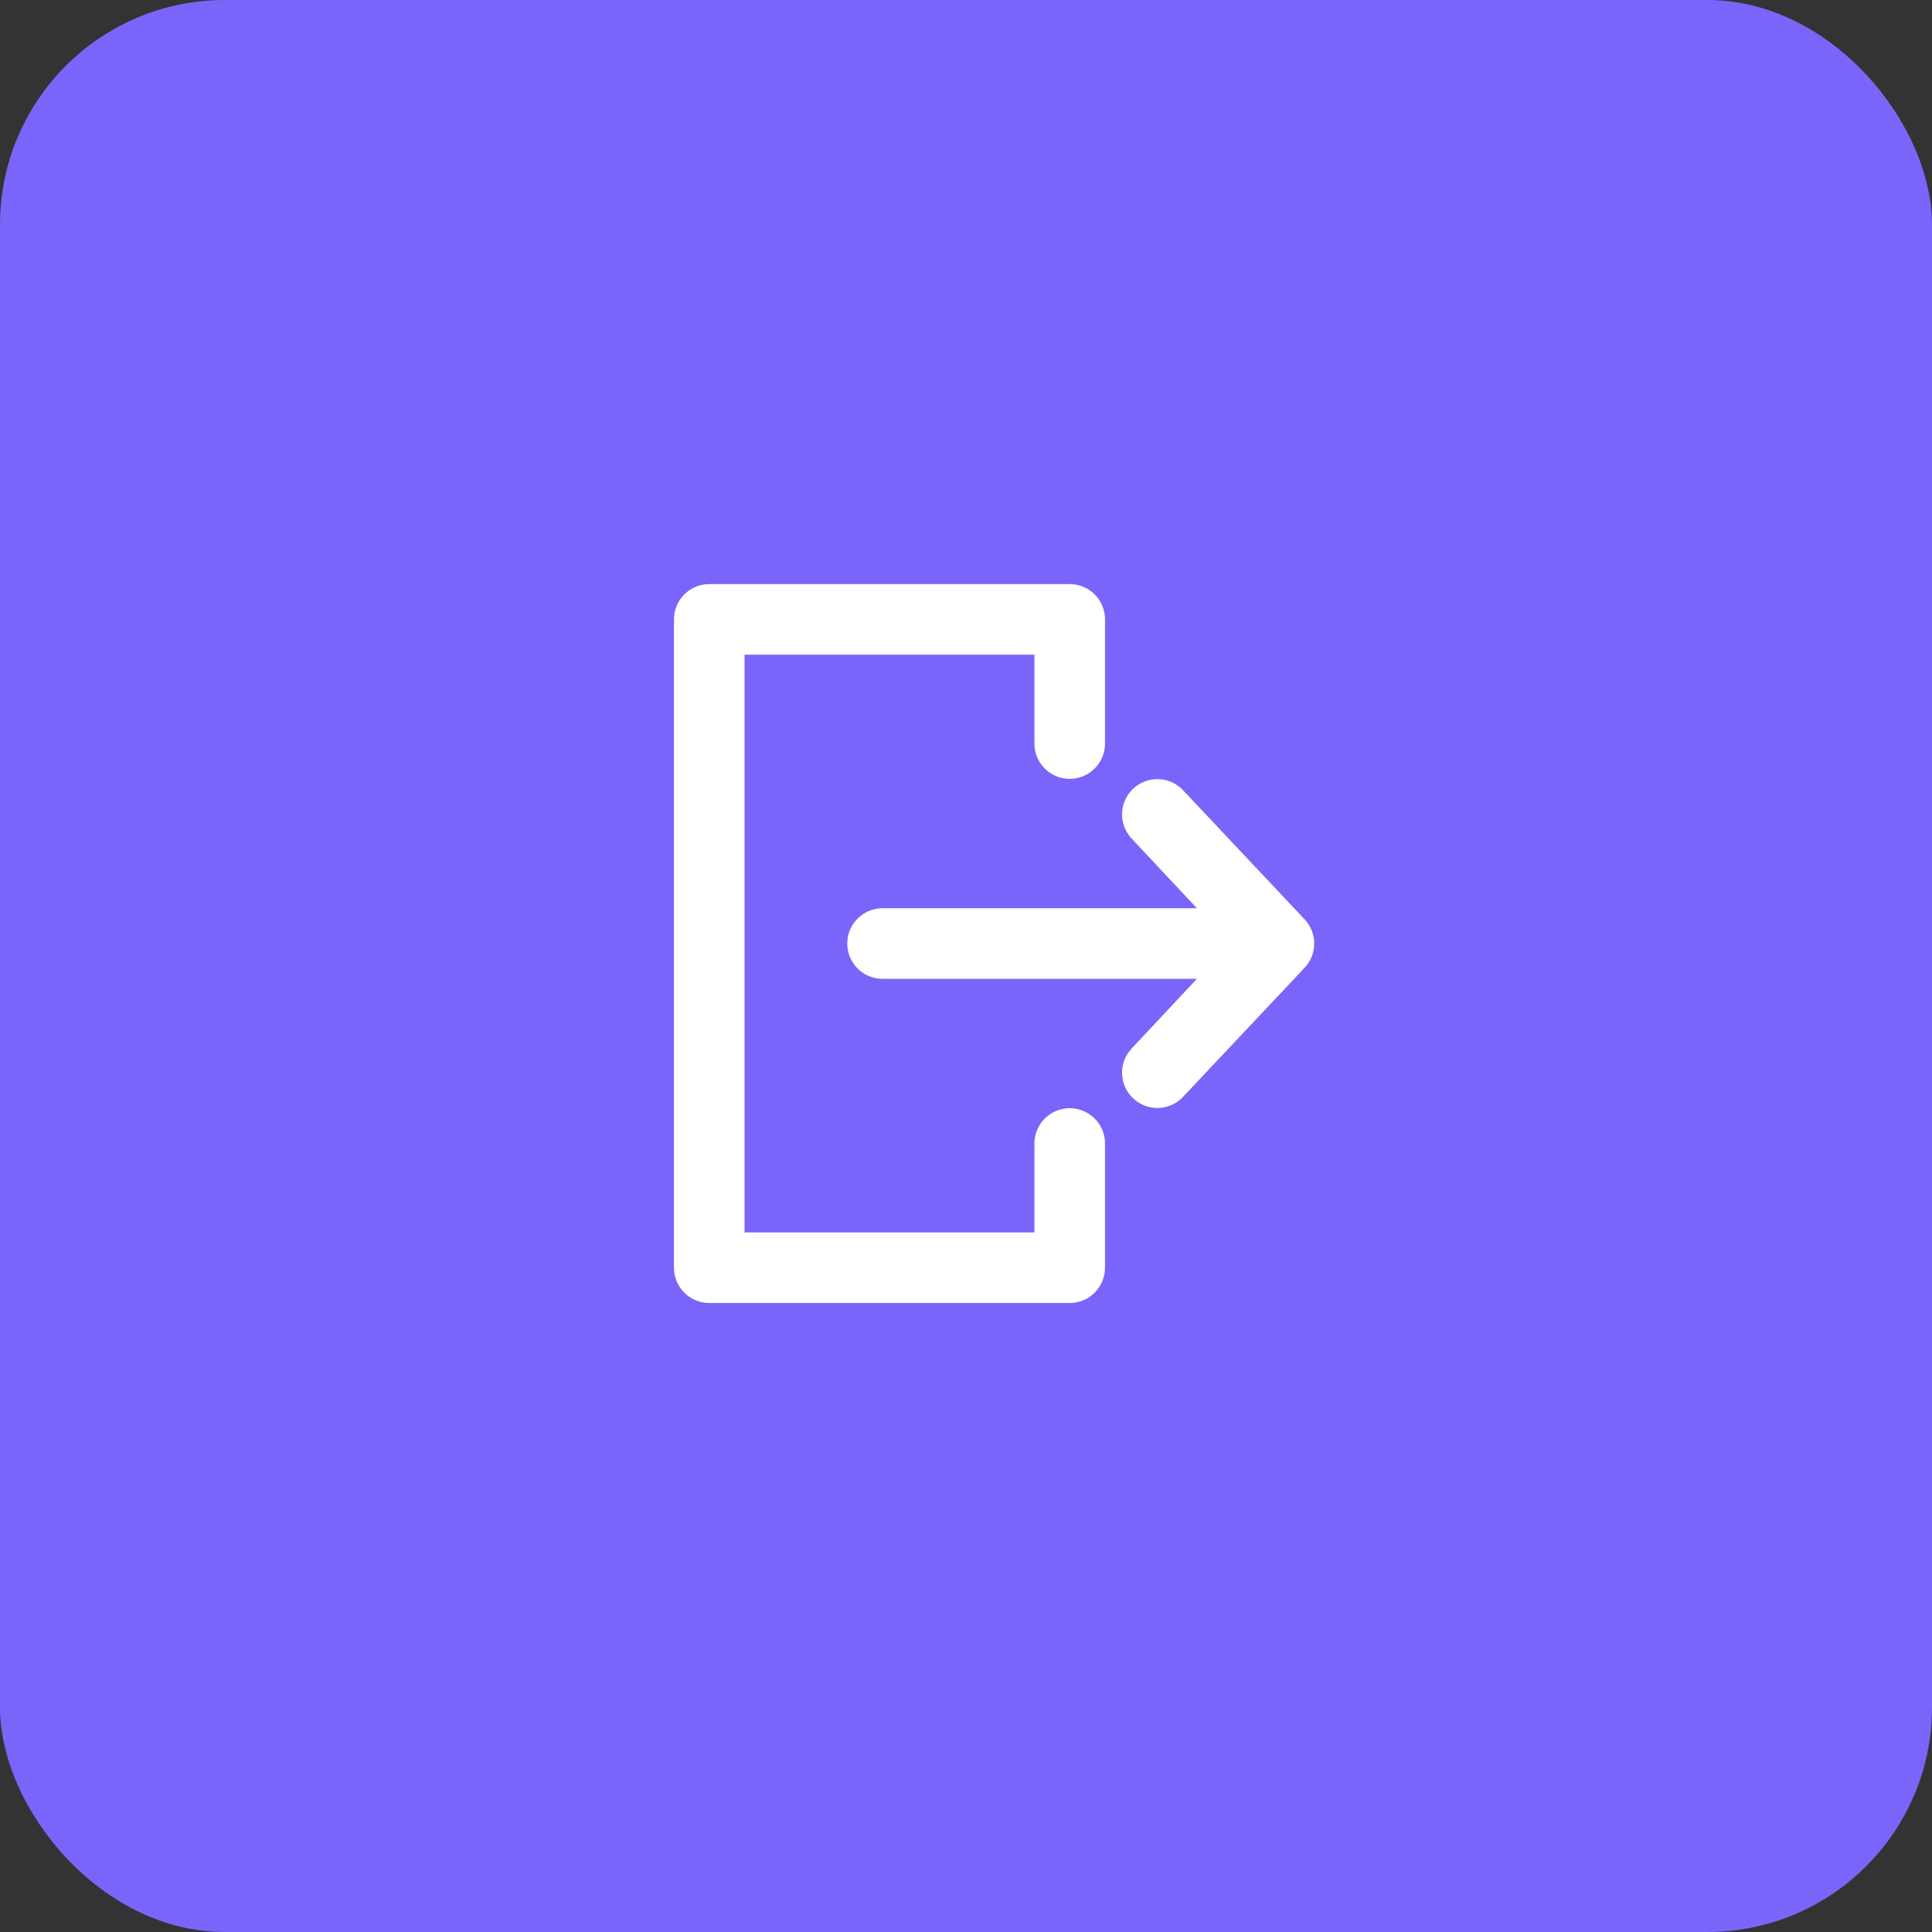 
<svg width="43" height="43" viewBox="0 0 43 43" fill="none" xmlns="http://www.w3.org/2000/svg">
<rect x="0" y="0" width="43" height="43" fill="#333333" stroke="none"/>
<rect width="43" height="43" rx="5" fill="#7A65FB"/>
<path d="M15 28.215C15 28.423 15.083 28.623 15.23 28.77C15.377 28.917 15.577 29 15.785 29H23.809C24.017 29 24.217 28.917 24.364 28.77C24.511 28.623 24.594 28.423 24.594 28.215V25.451C24.594 25.17 24.444 24.911 24.201 24.771C23.958 24.63 23.659 24.63 23.416 24.771C23.173 24.911 23.023 25.17 23.023 25.451V27.429H16.571V14.571H23.023V16.549C23.023 16.83 23.173 17.089 23.416 17.229C23.659 17.37 23.958 17.37 24.201 17.229C24.444 17.089 24.594 16.83 24.594 16.549V13.785C24.594 13.577 24.511 13.377 24.364 13.23C24.217 13.083 24.017 13 23.809 13H15.785C15.577 13 15.377 13.083 15.23 13.23C15.083 13.377 15 13.577 15 13.785V28.215Z" fill="white"/>
<path d="M29.037 20.462L26.331 17.588C26.139 17.384 25.852 17.297 25.579 17.362C25.306 17.426 25.088 17.631 25.007 17.899C24.926 18.168 24.995 18.46 25.187 18.664L26.64 20.215H19.643C19.362 20.215 19.103 20.365 18.963 20.608C18.822 20.851 18.822 21.15 18.963 21.393C19.103 21.636 19.362 21.785 19.643 21.785H26.64L25.187 23.336C24.995 23.541 24.926 23.832 25.007 24.101C25.088 24.37 25.306 24.575 25.579 24.639C25.852 24.703 26.139 24.617 26.331 24.412L29.037 21.538C29.174 21.393 29.25 21.2 29.25 21C29.25 20.8 29.174 20.608 29.037 20.462V20.462Z" fill="white"/>
</svg>
